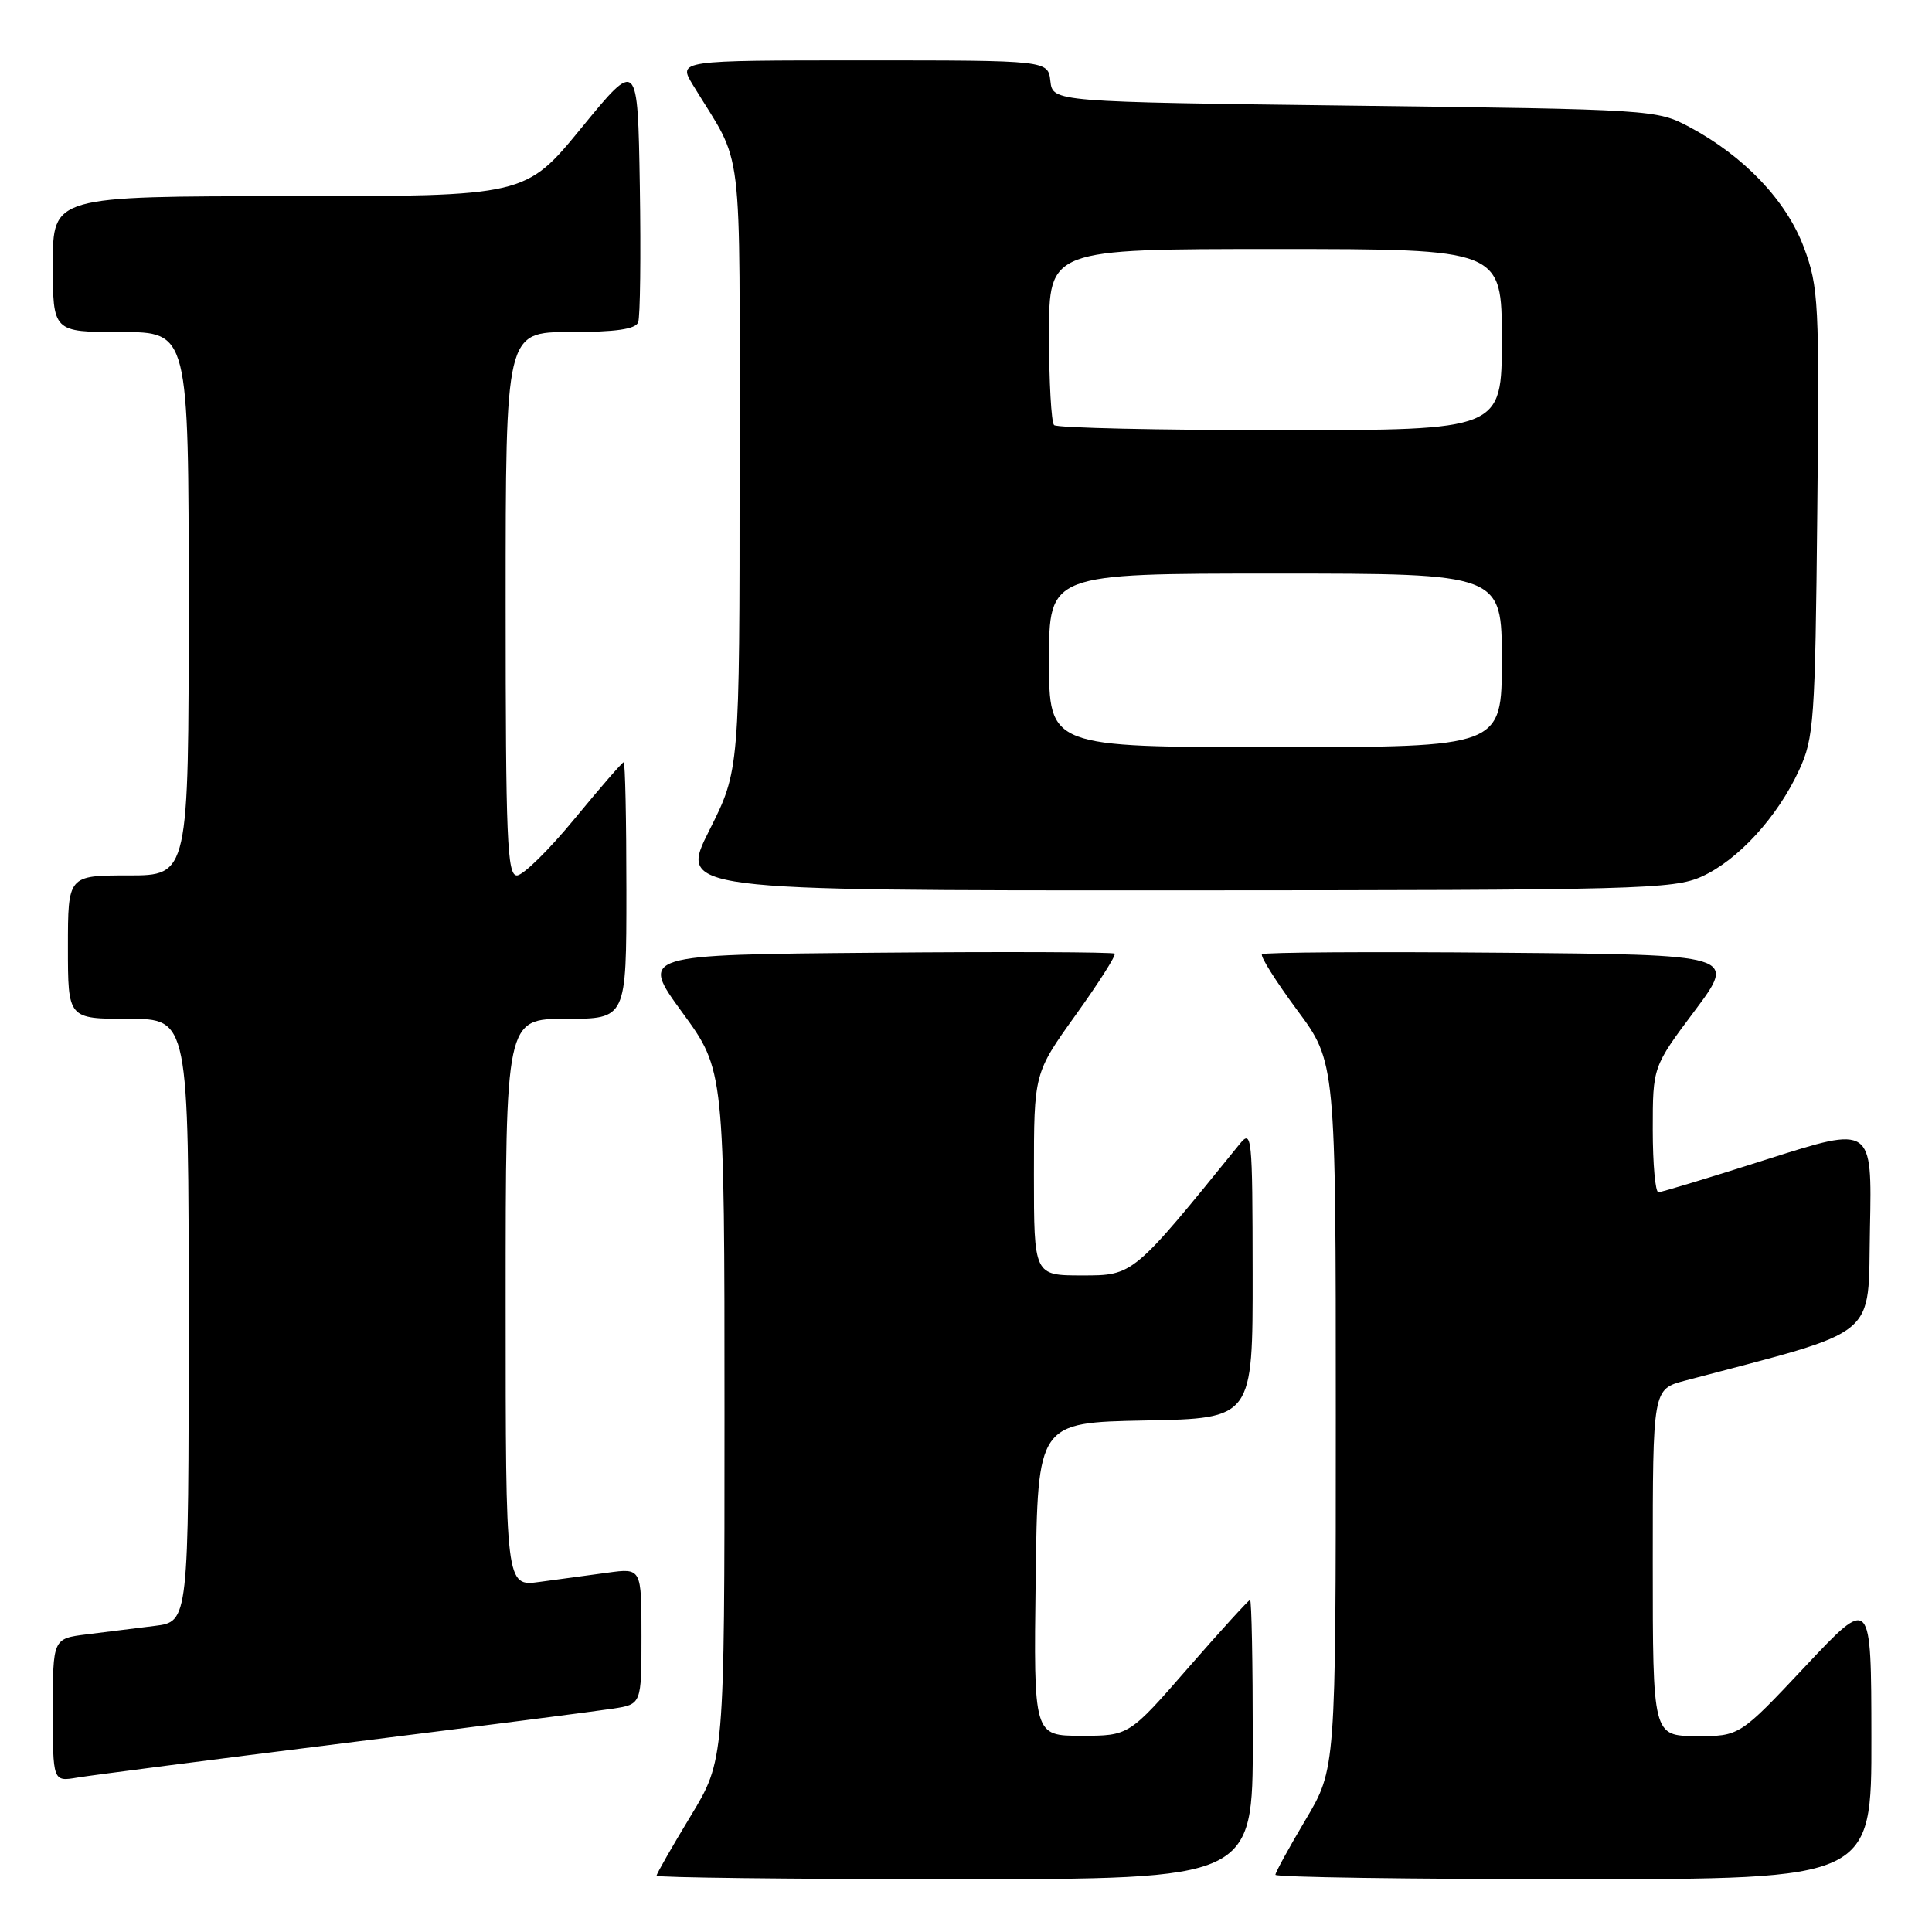 <?xml version="1.0" encoding="UTF-8" standalone="no"?>
<!DOCTYPE svg PUBLIC "-//W3C//DTD SVG 1.1//EN" "http://www.w3.org/Graphics/SVG/1.1/DTD/svg11.dtd" >
<svg xmlns="http://www.w3.org/2000/svg" xmlns:xlink="http://www.w3.org/1999/xlink" version="1.1" viewBox="0 0 256 256">
 <g >
 <path fill="currentColor"
d=" M 166.00 230.50 C 166.00 220.32 165.84 212.00 165.64 212.00 C 165.45 212.00 161.76 216.05 157.44 221.00 C 149.60 230.00 149.60 230.00 143.28 230.00 C 136.96 230.00 136.96 230.00 137.23 209.25 C 137.50 188.50 137.50 188.50 151.75 188.22 C 166.00 187.95 166.00 187.95 165.98 168.72 C 165.96 150.35 165.88 149.59 164.23 151.63 C 150.09 169.08 150.18 169.00 143.37 169.00 C 137.00 169.00 137.00 169.00 137.00 155.61 C 137.00 142.21 137.00 142.21 142.54 134.48 C 145.59 130.23 147.91 126.58 147.70 126.36 C 147.48 126.15 133.24 126.09 116.06 126.24 C 84.82 126.50 84.82 126.50 90.41 134.16 C 96.00 141.81 96.00 141.81 96.00 187.53 C 96.00 233.25 96.00 233.25 91.50 240.66 C 89.03 244.74 87.00 248.28 87.00 248.54 C 87.00 248.79 104.78 249.00 126.50 249.00 C 166.00 249.00 166.00 249.00 166.00 230.50 Z  M 247.97 230.25 C 247.95 211.50 247.95 211.50 239.22 220.79 C 230.50 230.07 230.50 230.07 224.75 230.04 C 219.00 230.00 219.00 230.00 219.00 207.04 C 219.00 184.08 219.00 184.08 223.25 182.95 C 249.47 176.01 247.47 177.65 247.78 162.76 C 248.06 149.18 248.06 149.18 234.28 153.57 C 226.70 155.99 220.16 157.97 219.75 157.98 C 219.34 157.99 219.00 154.25 219.00 149.68 C 219.00 141.35 219.00 141.35 224.56 133.93 C 230.11 126.50 230.11 126.50 198.90 126.24 C 181.74 126.09 167.48 126.18 167.22 126.44 C 166.96 126.70 169.06 130.03 171.87 133.83 C 177.00 140.74 177.00 140.74 177.00 187.56 C 177.00 234.38 177.00 234.38 173.00 241.12 C 170.80 244.82 169.00 248.11 169.00 248.42 C 169.00 248.74 186.78 249.00 208.50 249.00 C 248.00 249.00 248.00 249.00 247.97 230.25 Z  M 45.50 230.99 C 63.10 228.79 79.19 226.72 81.25 226.40 C 85.00 225.82 85.00 225.82 85.00 216.80 C 85.00 207.77 85.00 207.77 80.50 208.39 C 78.03 208.72 73.97 209.28 71.50 209.61 C 67.00 210.23 67.00 210.23 67.00 172.61 C 67.00 135.00 67.00 135.00 75.00 135.00 C 83.00 135.00 83.00 135.00 83.00 118.00 C 83.00 108.65 82.84 101.00 82.64 101.00 C 82.45 101.00 79.52 104.38 76.13 108.50 C 72.74 112.62 69.31 116.00 68.49 116.00 C 67.20 116.00 67.00 111.20 67.00 80.00 C 67.00 44.00 67.00 44.00 75.53 44.00 C 81.56 44.00 84.21 43.62 84.56 42.71 C 84.83 42.01 84.93 33.87 84.78 24.63 C 84.50 7.84 84.50 7.84 77.06 16.92 C 69.63 26.00 69.63 26.00 38.31 26.00 C 7.00 26.00 7.00 26.00 7.00 35.00 C 7.00 44.00 7.00 44.00 16.00 44.00 C 25.00 44.00 25.00 44.00 25.00 80.00 C 25.00 116.00 25.00 116.00 17.00 116.00 C 9.00 116.00 9.00 116.00 9.00 125.50 C 9.00 135.00 9.00 135.00 17.00 135.00 C 25.00 135.00 25.00 135.00 25.00 174.94 C 25.00 214.88 25.00 214.88 20.50 215.44 C 18.02 215.75 13.98 216.25 11.50 216.56 C 7.00 217.12 7.00 217.12 7.00 226.61 C 7.00 236.09 7.00 236.09 10.25 235.54 C 12.04 235.24 27.90 233.19 45.50 230.99 Z  M 225.51 116.14 C 230.32 113.95 235.52 108.27 238.39 102.05 C 240.36 97.80 240.52 95.53 240.80 67.93 C 241.09 39.97 240.99 38.06 239.02 32.77 C 236.70 26.58 231.10 20.69 223.85 16.82 C 219.56 14.53 218.96 14.49 179.50 14.00 C 139.50 13.50 139.50 13.50 139.18 10.75 C 138.87 8.00 138.87 8.00 114.35 8.00 C 89.84 8.00 89.84 8.00 91.81 11.25 C 98.63 22.46 97.99 17.25 98.00 61.77 C 98.00 102.04 98.00 102.04 93.99 110.02 C 89.98 118.00 89.98 118.00 155.74 117.98 C 217.18 117.96 221.76 117.84 225.51 116.14 Z  M 139.00 87.50 C 139.00 76.00 139.00 76.00 169.00 76.00 C 199.00 76.00 199.00 76.00 199.00 87.50 C 199.00 99.00 199.00 99.00 169.00 99.00 C 139.00 99.00 139.00 99.00 139.00 87.50 Z  M 139.67 56.33 C 139.30 55.97 139.00 50.57 139.00 44.33 C 139.00 33.00 139.00 33.00 169.00 33.00 C 199.00 33.00 199.00 33.00 199.00 45.00 C 199.00 57.00 199.00 57.00 169.67 57.00 C 153.53 57.00 140.03 56.70 139.67 56.33 Z "/>
</g>
</svg>